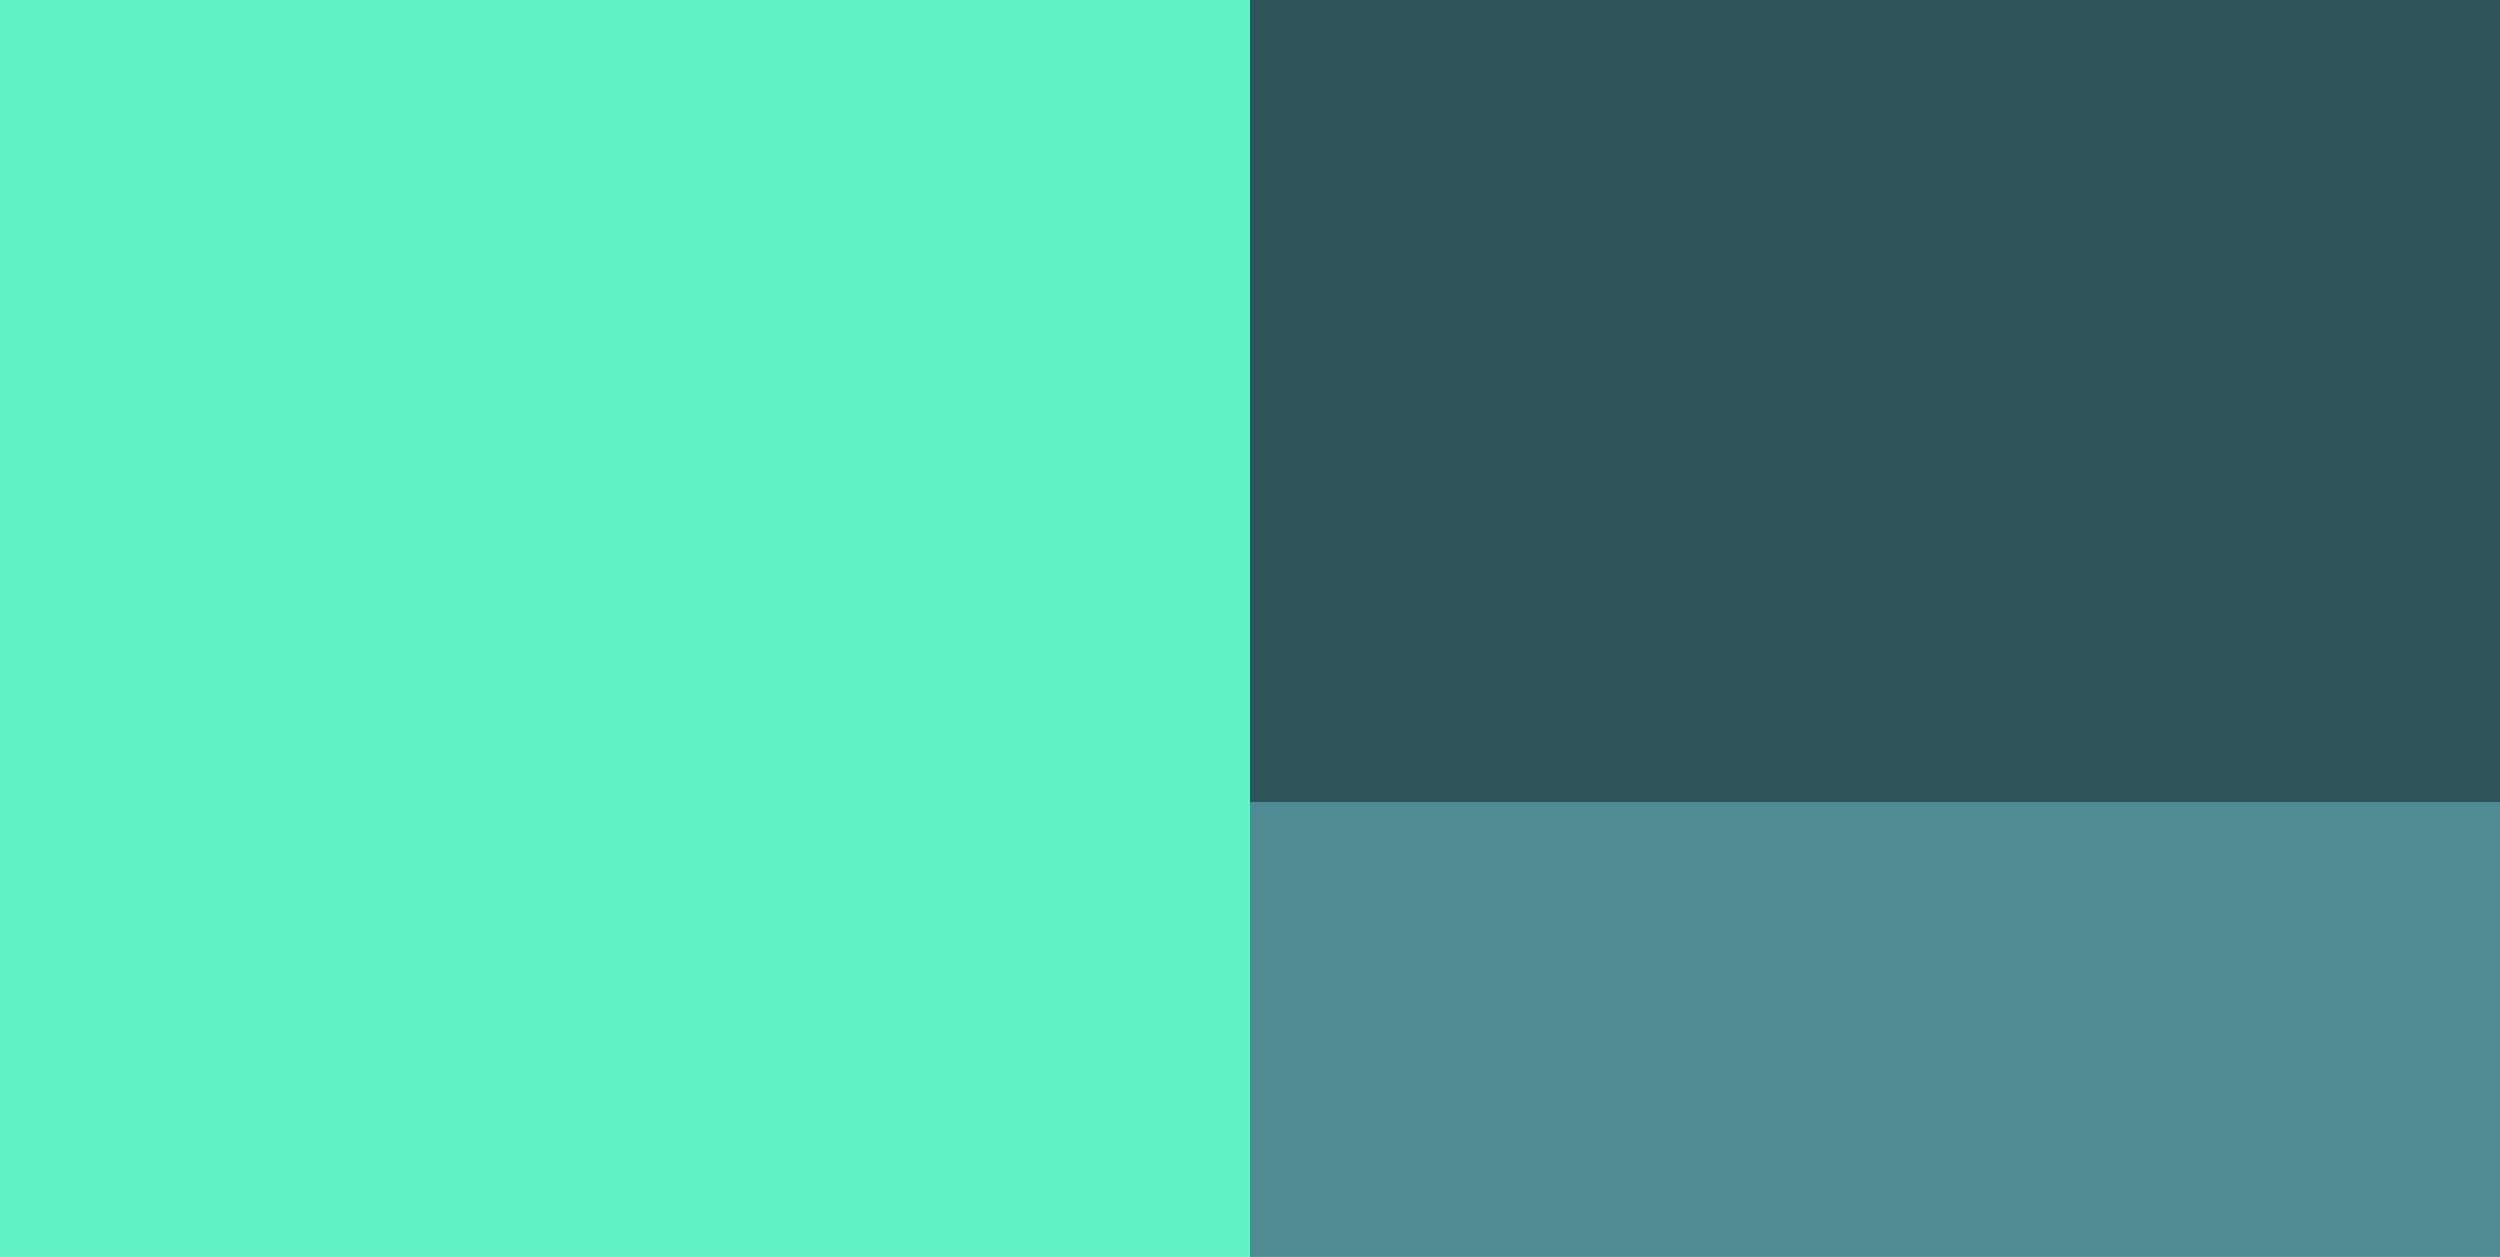 <svg width="1440" height="724" viewBox="0 0 1440 724" fill="none" xmlns="http://www.w3.org/2000/svg">
    <rect width="720" height="724" fill="#5EF2C5"/>
    <rect x="720" width="720" height="464" fill="#2E5459"/>
    <rect x="720" y="462" width="720" height="262" fill="#508B93"/>
</svg>